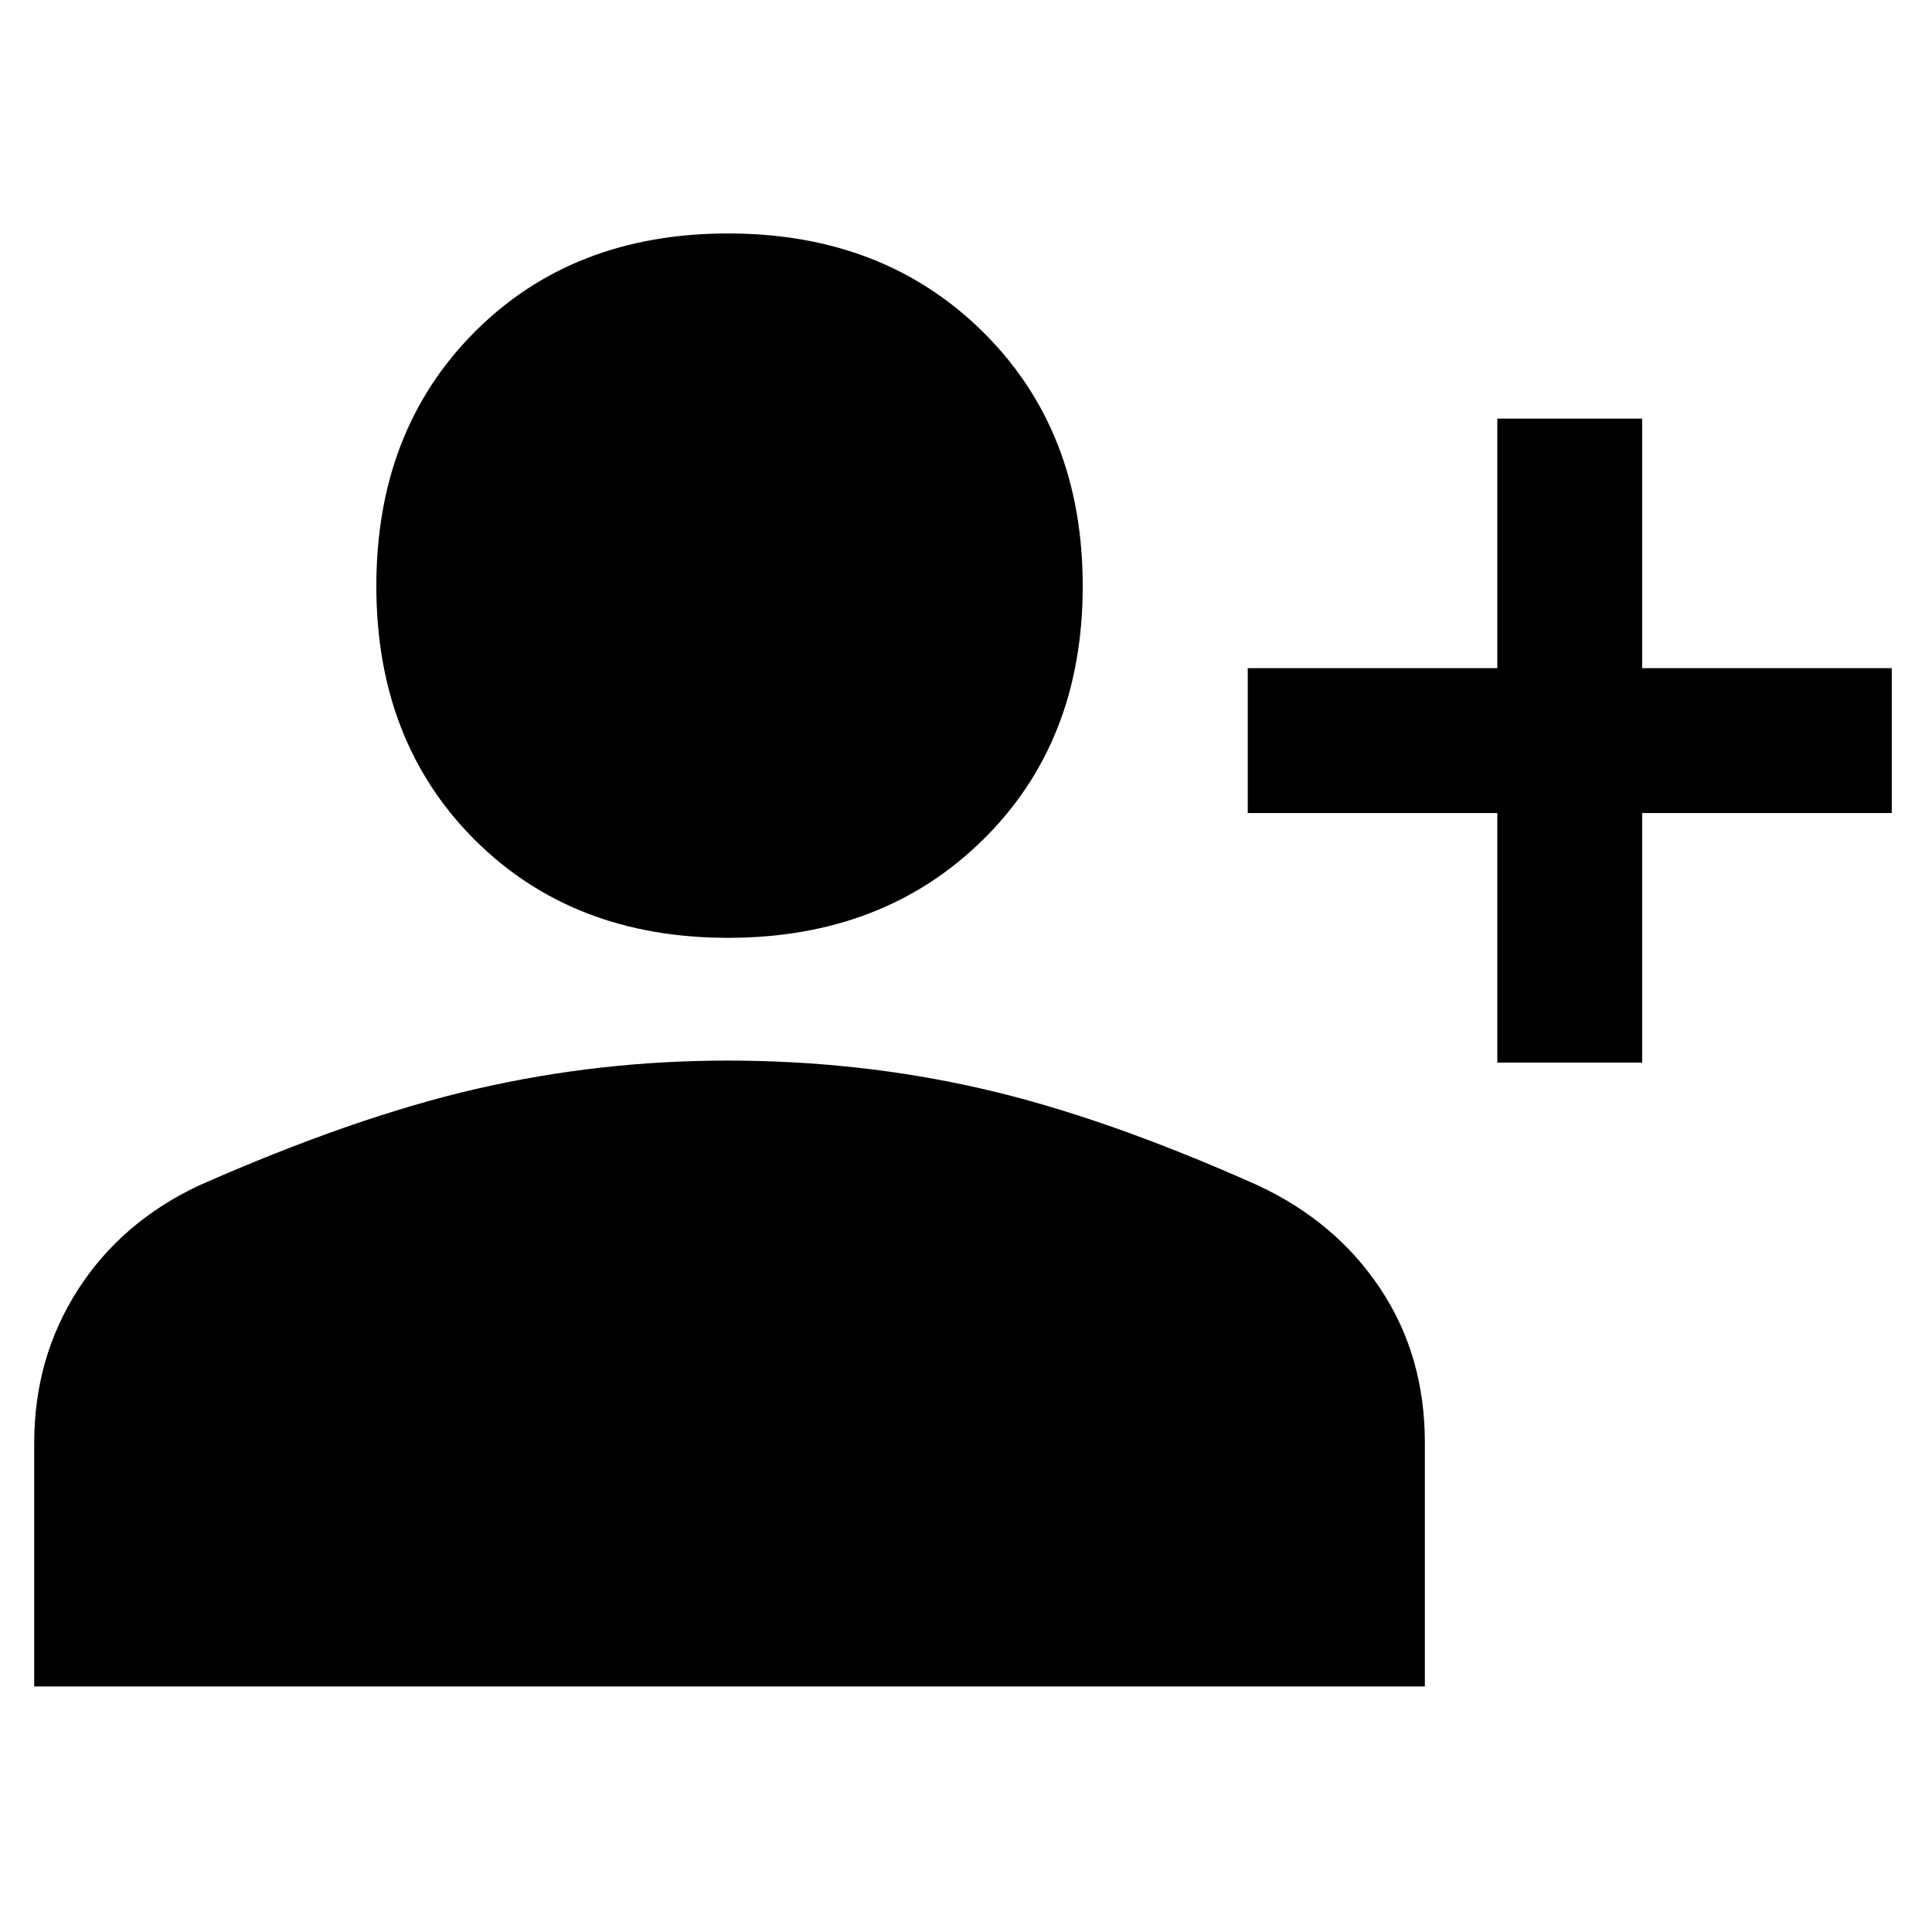 <svg xmlns="http://www.w3.org/2000/svg" height="48" viewBox="0 -960 960 960" width="48" fill="currentColor"><path d="M744-432v-124H620v-72h124v-124h72v124h124v72H816v124h-72Zm-382.204-62q-77.203 0-126-48.796Q187-591.593 187-668.796 187-746 235.796-795q48.797-49 126-49Q439-844 488.5-795T538-668.796q0 77.203-49.5 126Q439-494 361.796-494ZM17-122v-121q0-42.302 21.695-76.099Q60.391-352.896 99-371q77-34 137.959-48T361.5-433q65.5 0 126.5 14t137 48q38.609 17.958 60.805 51.233Q708-286.493 708-243.227V-122H17Z"/></svg>